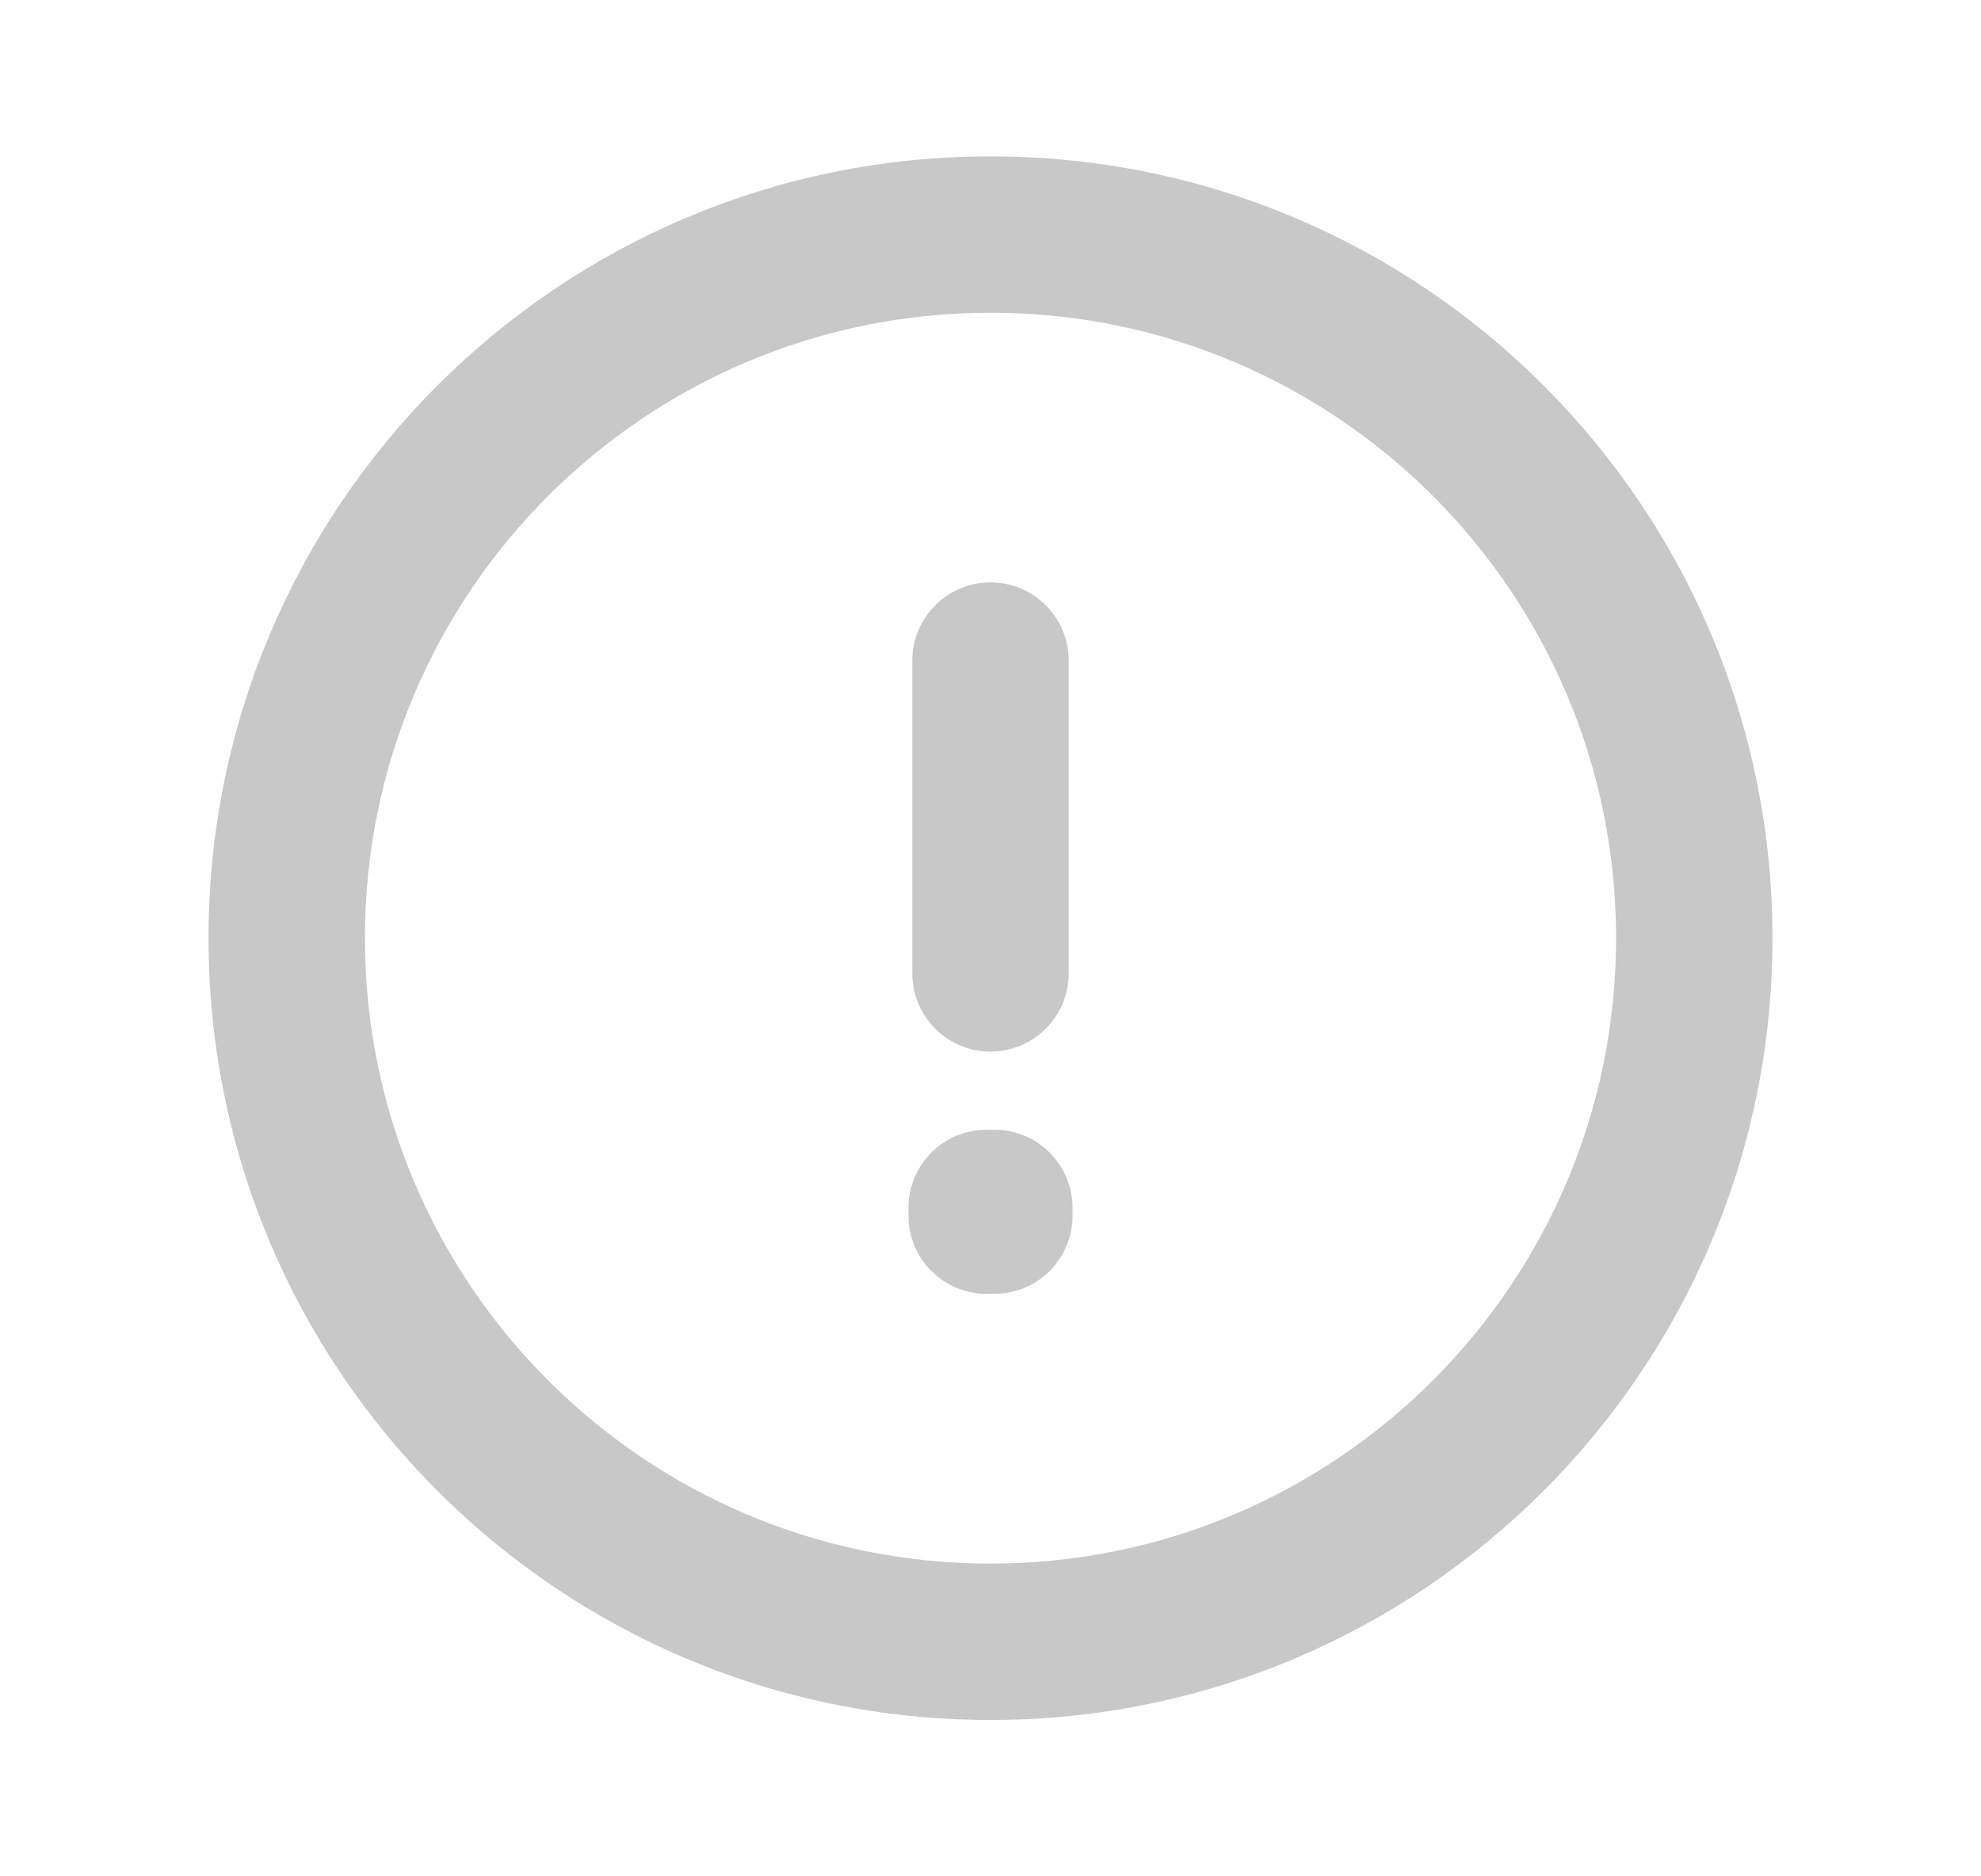 <svg width="19" height="18" viewBox="0 0 19 18" fill="none" xmlns="http://www.w3.org/2000/svg">
<path d="M9.537 11.588H10.287C10.287 11.173 9.952 10.838 9.537 10.838V11.588ZM9.537 11.662L9.537 12.412C9.736 12.412 9.927 12.334 10.068 12.193C10.208 12.052 10.287 11.861 10.287 11.662H9.537ZM9.463 11.662H8.713C8.713 12.077 9.048 12.412 9.462 12.412L9.463 11.662ZM9.463 11.588V10.838C9.048 10.838 8.713 11.173 8.713 11.588H9.463ZM10.25 6.337C10.25 5.923 9.914 5.587 9.5 5.587C9.086 5.587 8.75 5.923 8.75 6.337H10.25ZM8.75 9.337C8.75 9.752 9.086 10.088 9.5 10.088C9.914 10.088 10.25 9.752 10.25 9.337H8.75ZM9.5 15C6.186 15 3.5 12.314 3.5 9H2C2 13.142 5.358 16.5 9.5 16.5V15ZM3.5 9C3.5 5.686 6.186 3 9.5 3V1.5C5.358 1.5 2 4.858 2 9H3.5ZM9.5 3C12.814 3 15.5 5.686 15.5 9H17C17 4.858 13.642 1.5 9.5 1.5V3ZM15.5 9C15.5 12.314 12.814 15 9.5 15V16.5C13.642 16.5 17 13.142 17 9H15.5ZM8.787 11.588V11.662H10.287V11.588H8.787ZM9.538 10.912L9.463 10.912L9.462 12.412L9.537 12.412L9.538 10.912ZM10.213 11.662V11.588H8.713V11.662H10.213ZM9.463 12.338H9.537V10.838H9.463V12.338ZM8.75 6.337V9.337H10.25V6.337H8.75Z" fill="#C8C8C8"/>
</svg>
